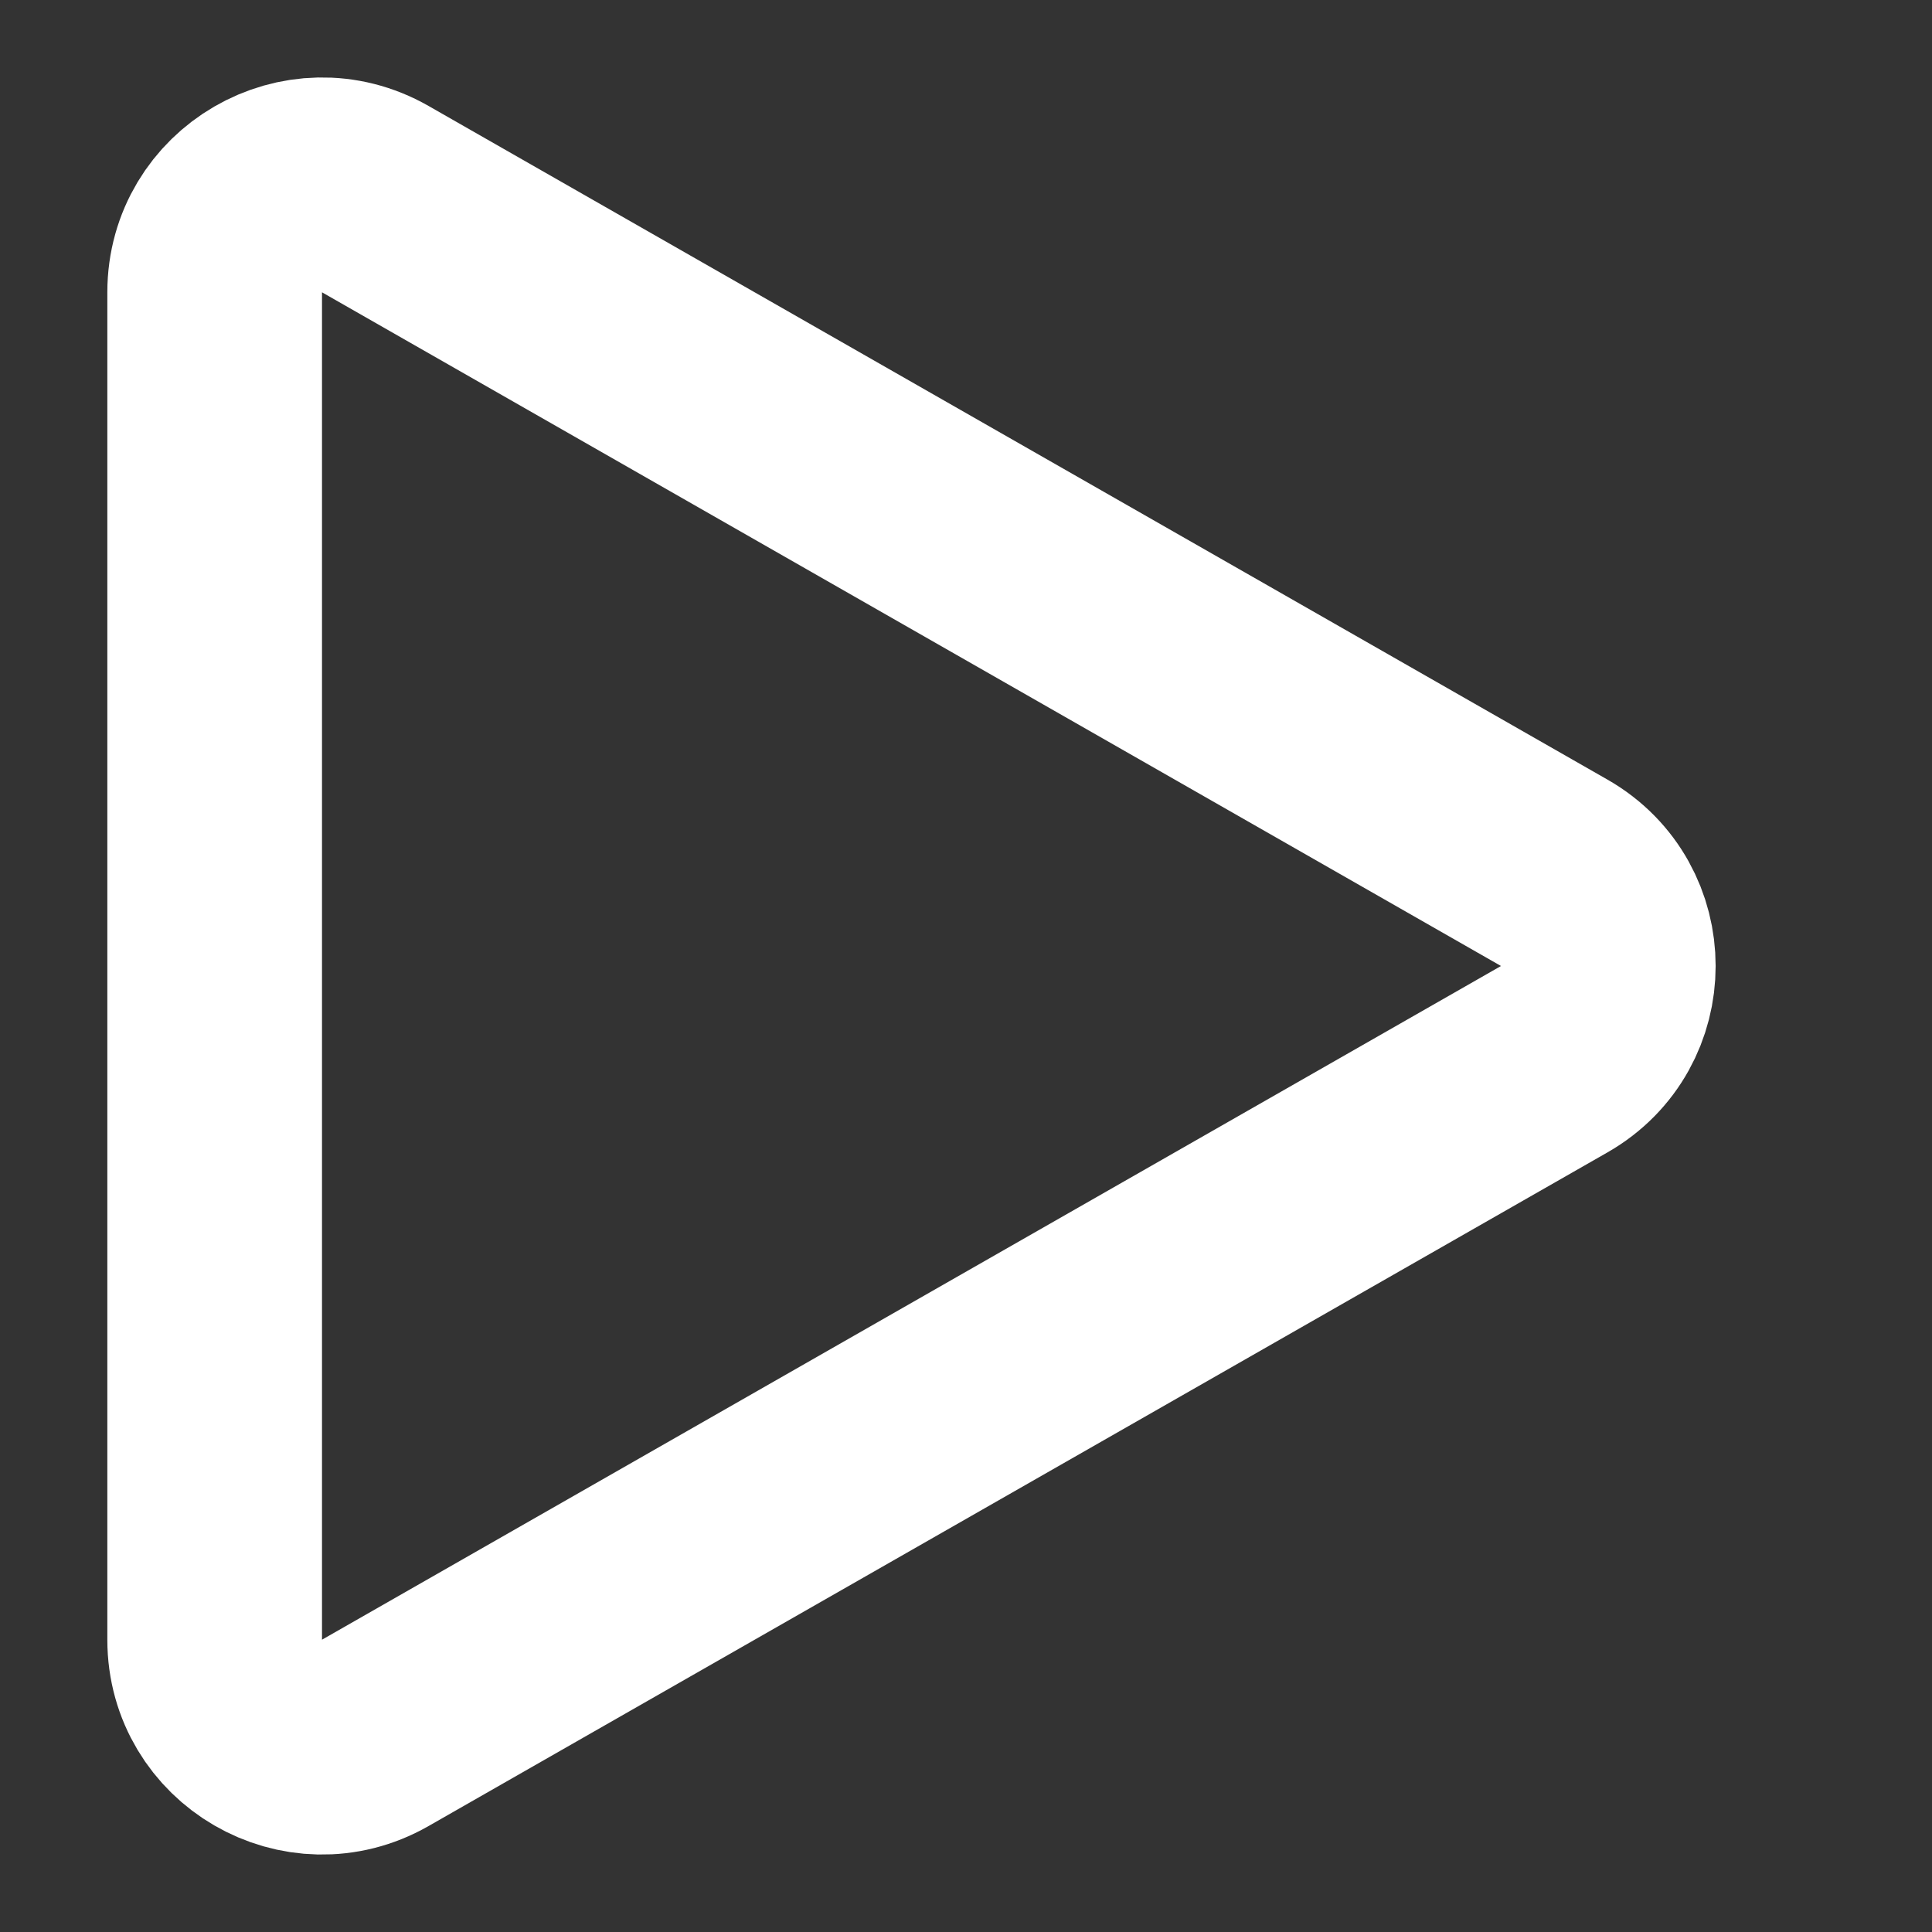 <svg width="18" height="18" viewBox="0 0 18 18" fill="none" xmlns="http://www.w3.org/2000/svg">
<rect x="0" y="0" width="18" height="18" fill="#333333" stroke="none"/>
<path d="M14.481 8.132L3.496 1.855C2.829 1.474 2 1.955 2 2.723V15.277C2 16.045 2.829 16.526 3.496 16.145L14.481 9.868C15.152 9.484 15.152 8.516 14.481 8.132Z" stroke="white" stroke-width="2"/>
</svg>
